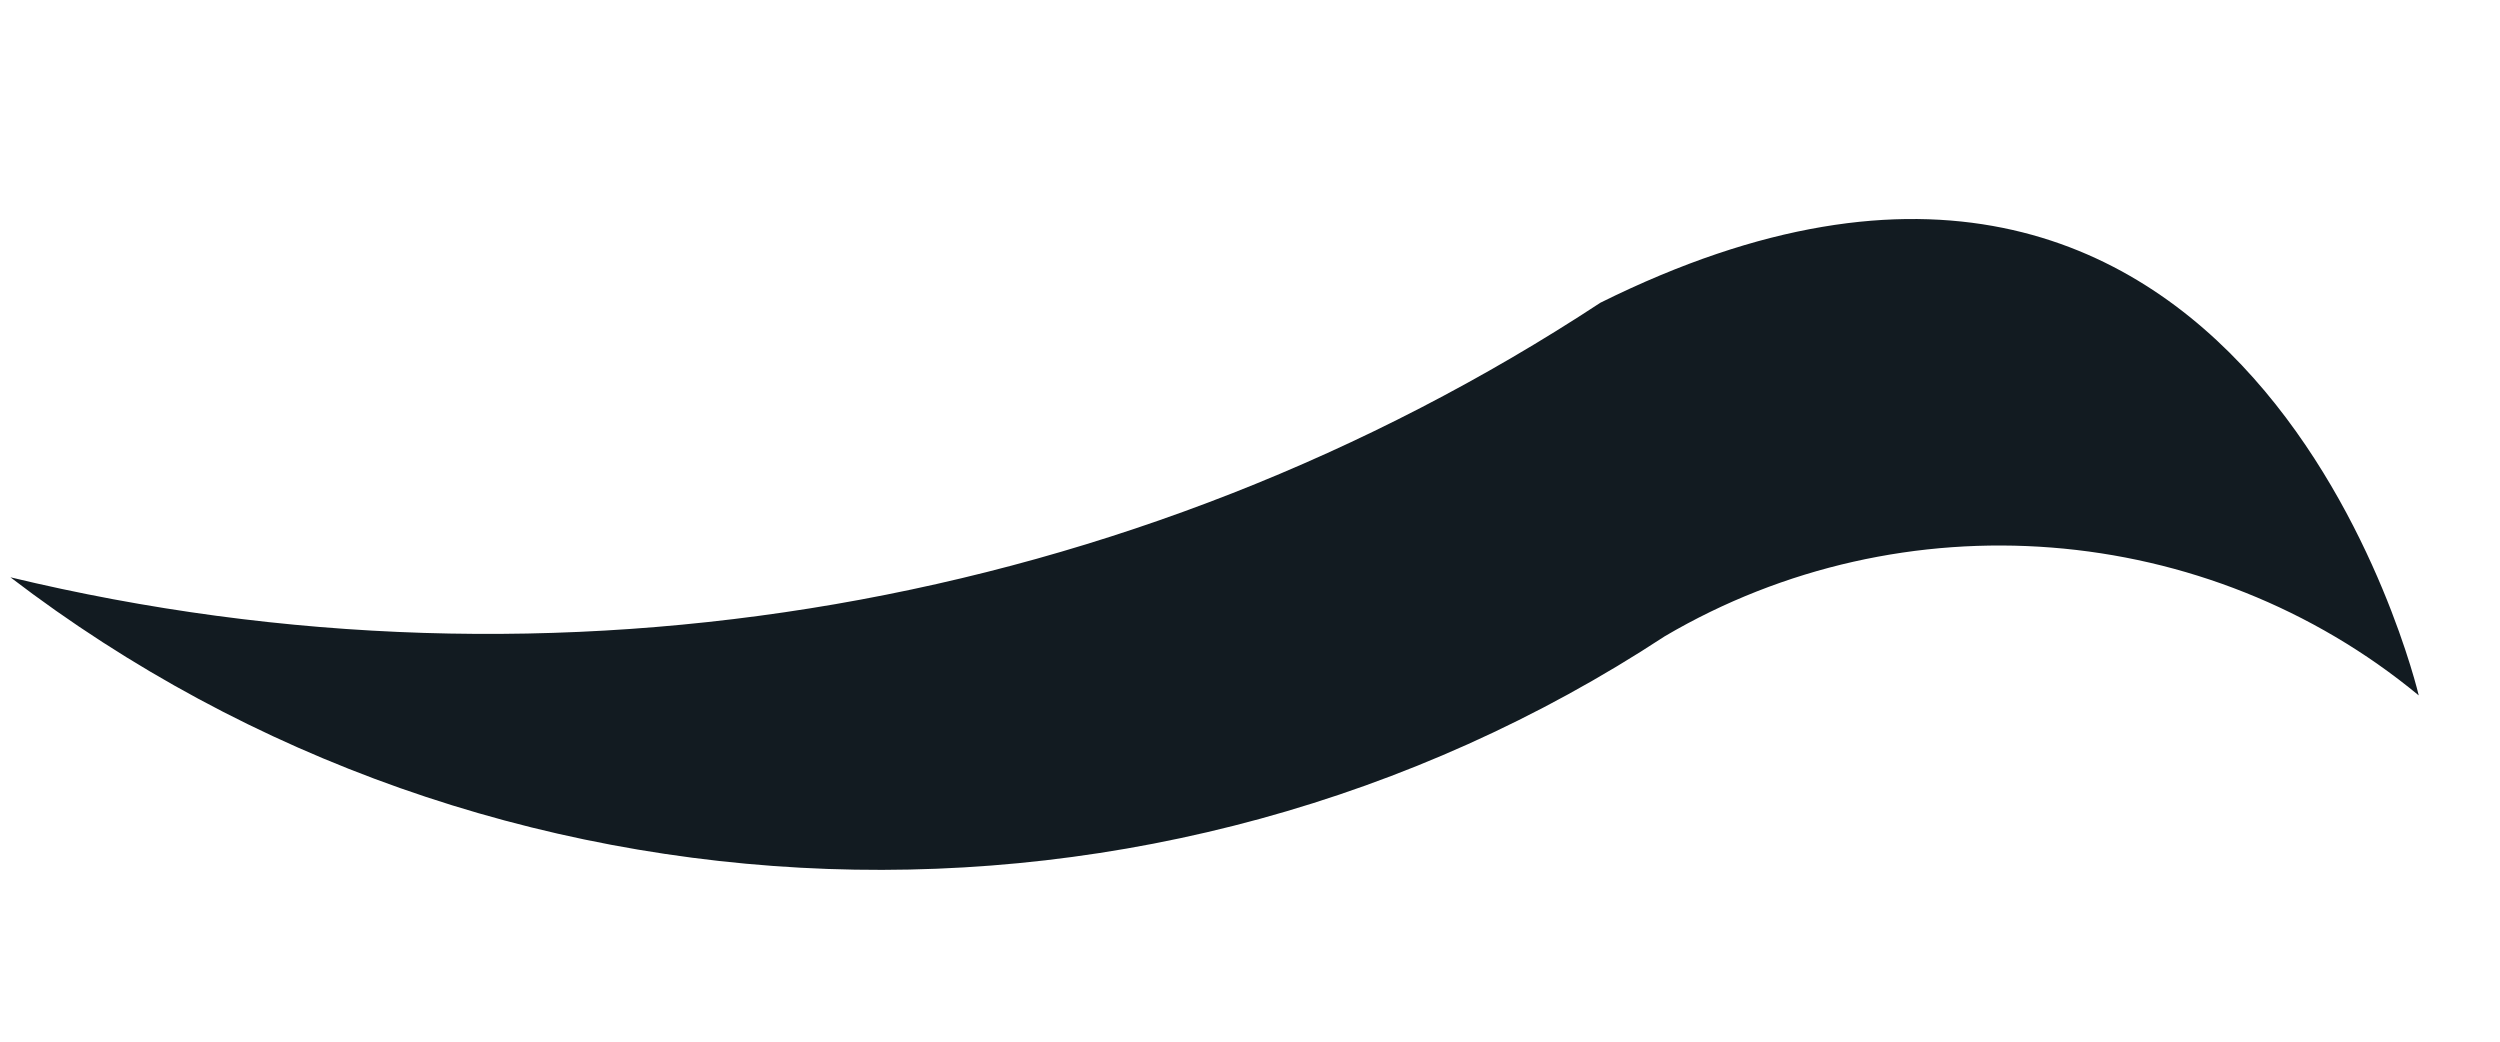 <svg xmlns="http://www.w3.org/2000/svg" xmlns:xlink="http://www.w3.org/1999/xlink" width="12" height="5" version="1.1"><g><path fill="#121b21" fill-rule="nonzero" stroke="none" d="M 11.61 3.338 C 11.61 3.338 10.804 -0.097 7.682 1.453 C 5.445 2.923 2.671 3.402 0.05 2.771 C 2.352 4.533 5.562 4.648 7.991 3.054 C 9.134 2.382 10.592 2.496 11.61 3.338 Z" transform="matrix(1 0 0 1 -696 -724 ) matrix(1 0 0 1 696 724 )"/></g></svg>